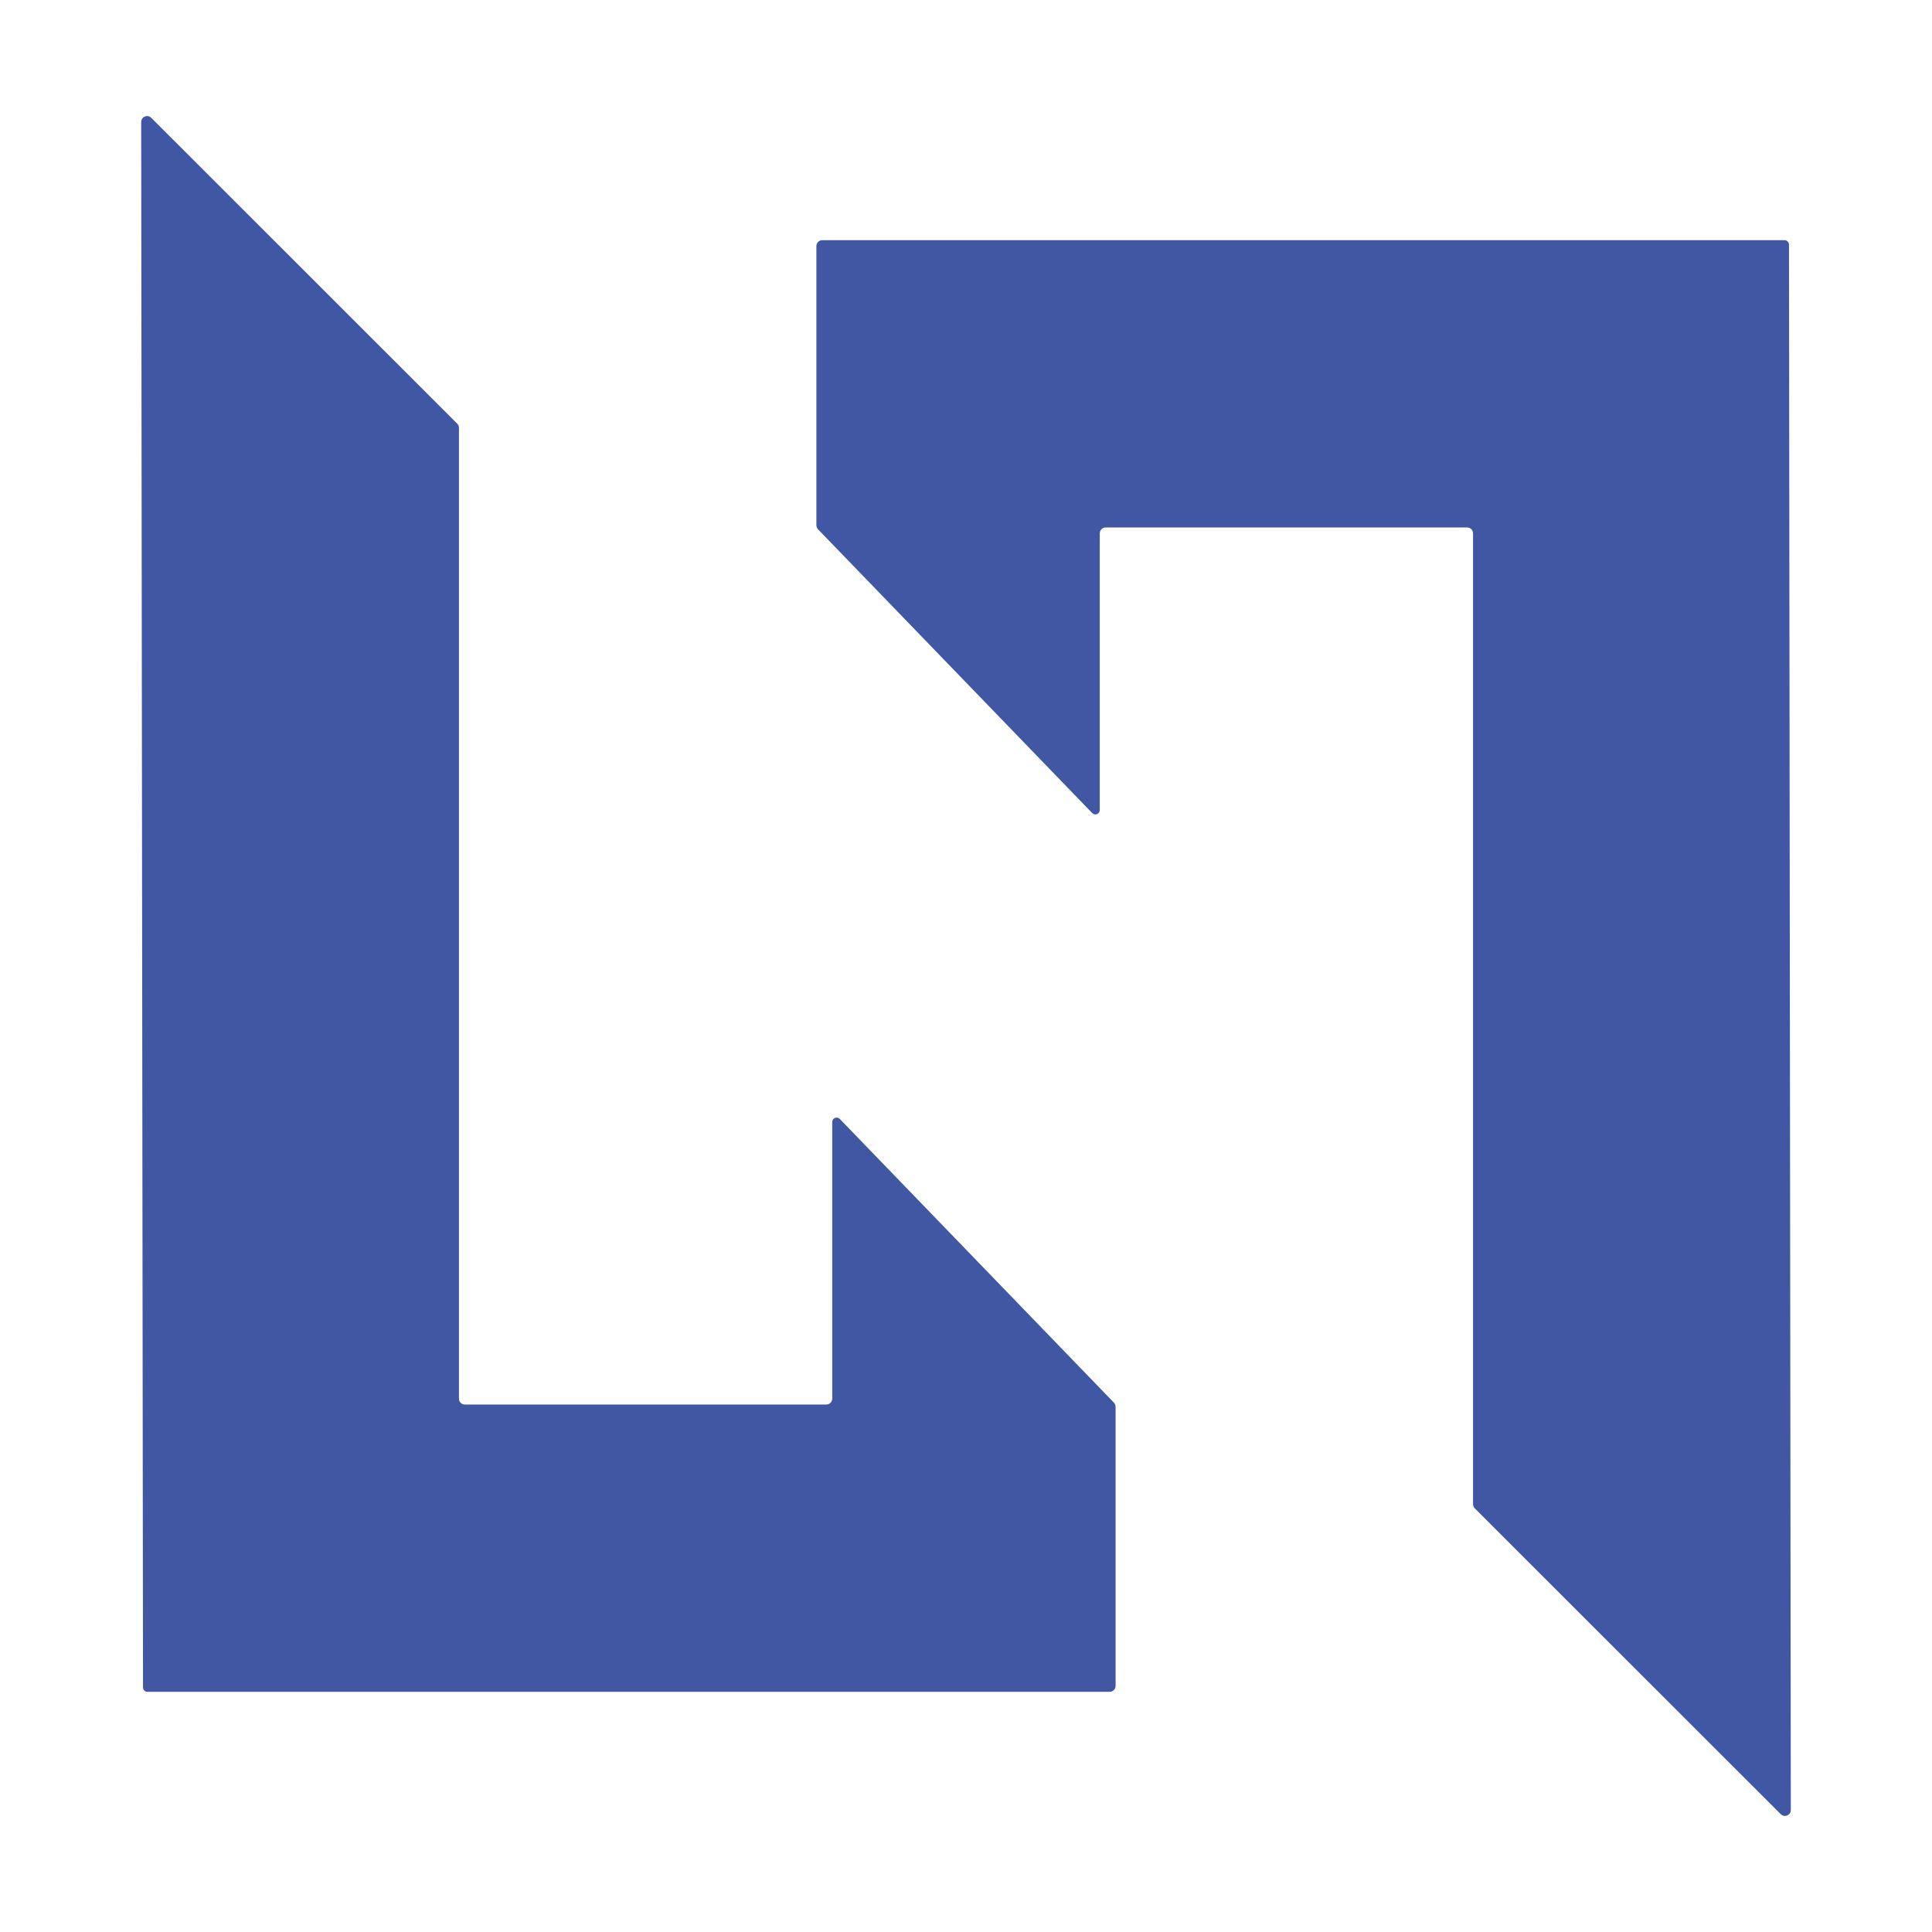 <?xml version="1.0" encoding="UTF-8"?>
<svg id="_Слой_1" data-name=" Слой 1" xmlns="http://www.w3.org/2000/svg" viewBox="0 0 500 500">
  <defs>
    <style>
      .cls-1 {
        fill: none;
      }

      .cls-2 {
        fill: #4157a3;
      }
    </style>
  </defs>
  <rect class="cls-1" width="500" height="500"/>
  <g>
    <path class="cls-2" d="M288.29,363.01l-70.96-73.44c-.72-.72-1.95-.21-1.95.81v71.59c0,.84-.68,1.52-1.52,1.52h-93.56c-.84,0-1.52-.68-1.52-1.52V110.72c0-.4-.16-.79-.45-1.08L39.14,30.49c-.96-.96-2.6-.28-2.6,1.08l.47,405.13c0,.63.51,1.14,1.14,1.14h249.04c.84,0,1.52-.68,1.52-1.52v-72.25c0-.39-.16-.77-.43-1.06h.01Z"/>
    <path class="cls-2" d="M462.98,63.3c0-.63-.51-1.14-1.14-1.14h-249.04c-.84,0-1.52.68-1.52,1.52v72.25c0,.39.16.77.43,1.06l70.96,73.44c.72.72,1.95.21,1.95-.81v-71.59c0-.84.68-1.52,1.52-1.52h93.56c.84,0,1.52.68,1.52,1.52v251.25c0,.4.16.79.45,1.08l79.19,79.15c.96.96,2.6.28,2.6-1.08l-.47-405.13h0Z"/>
  </g>
</svg>